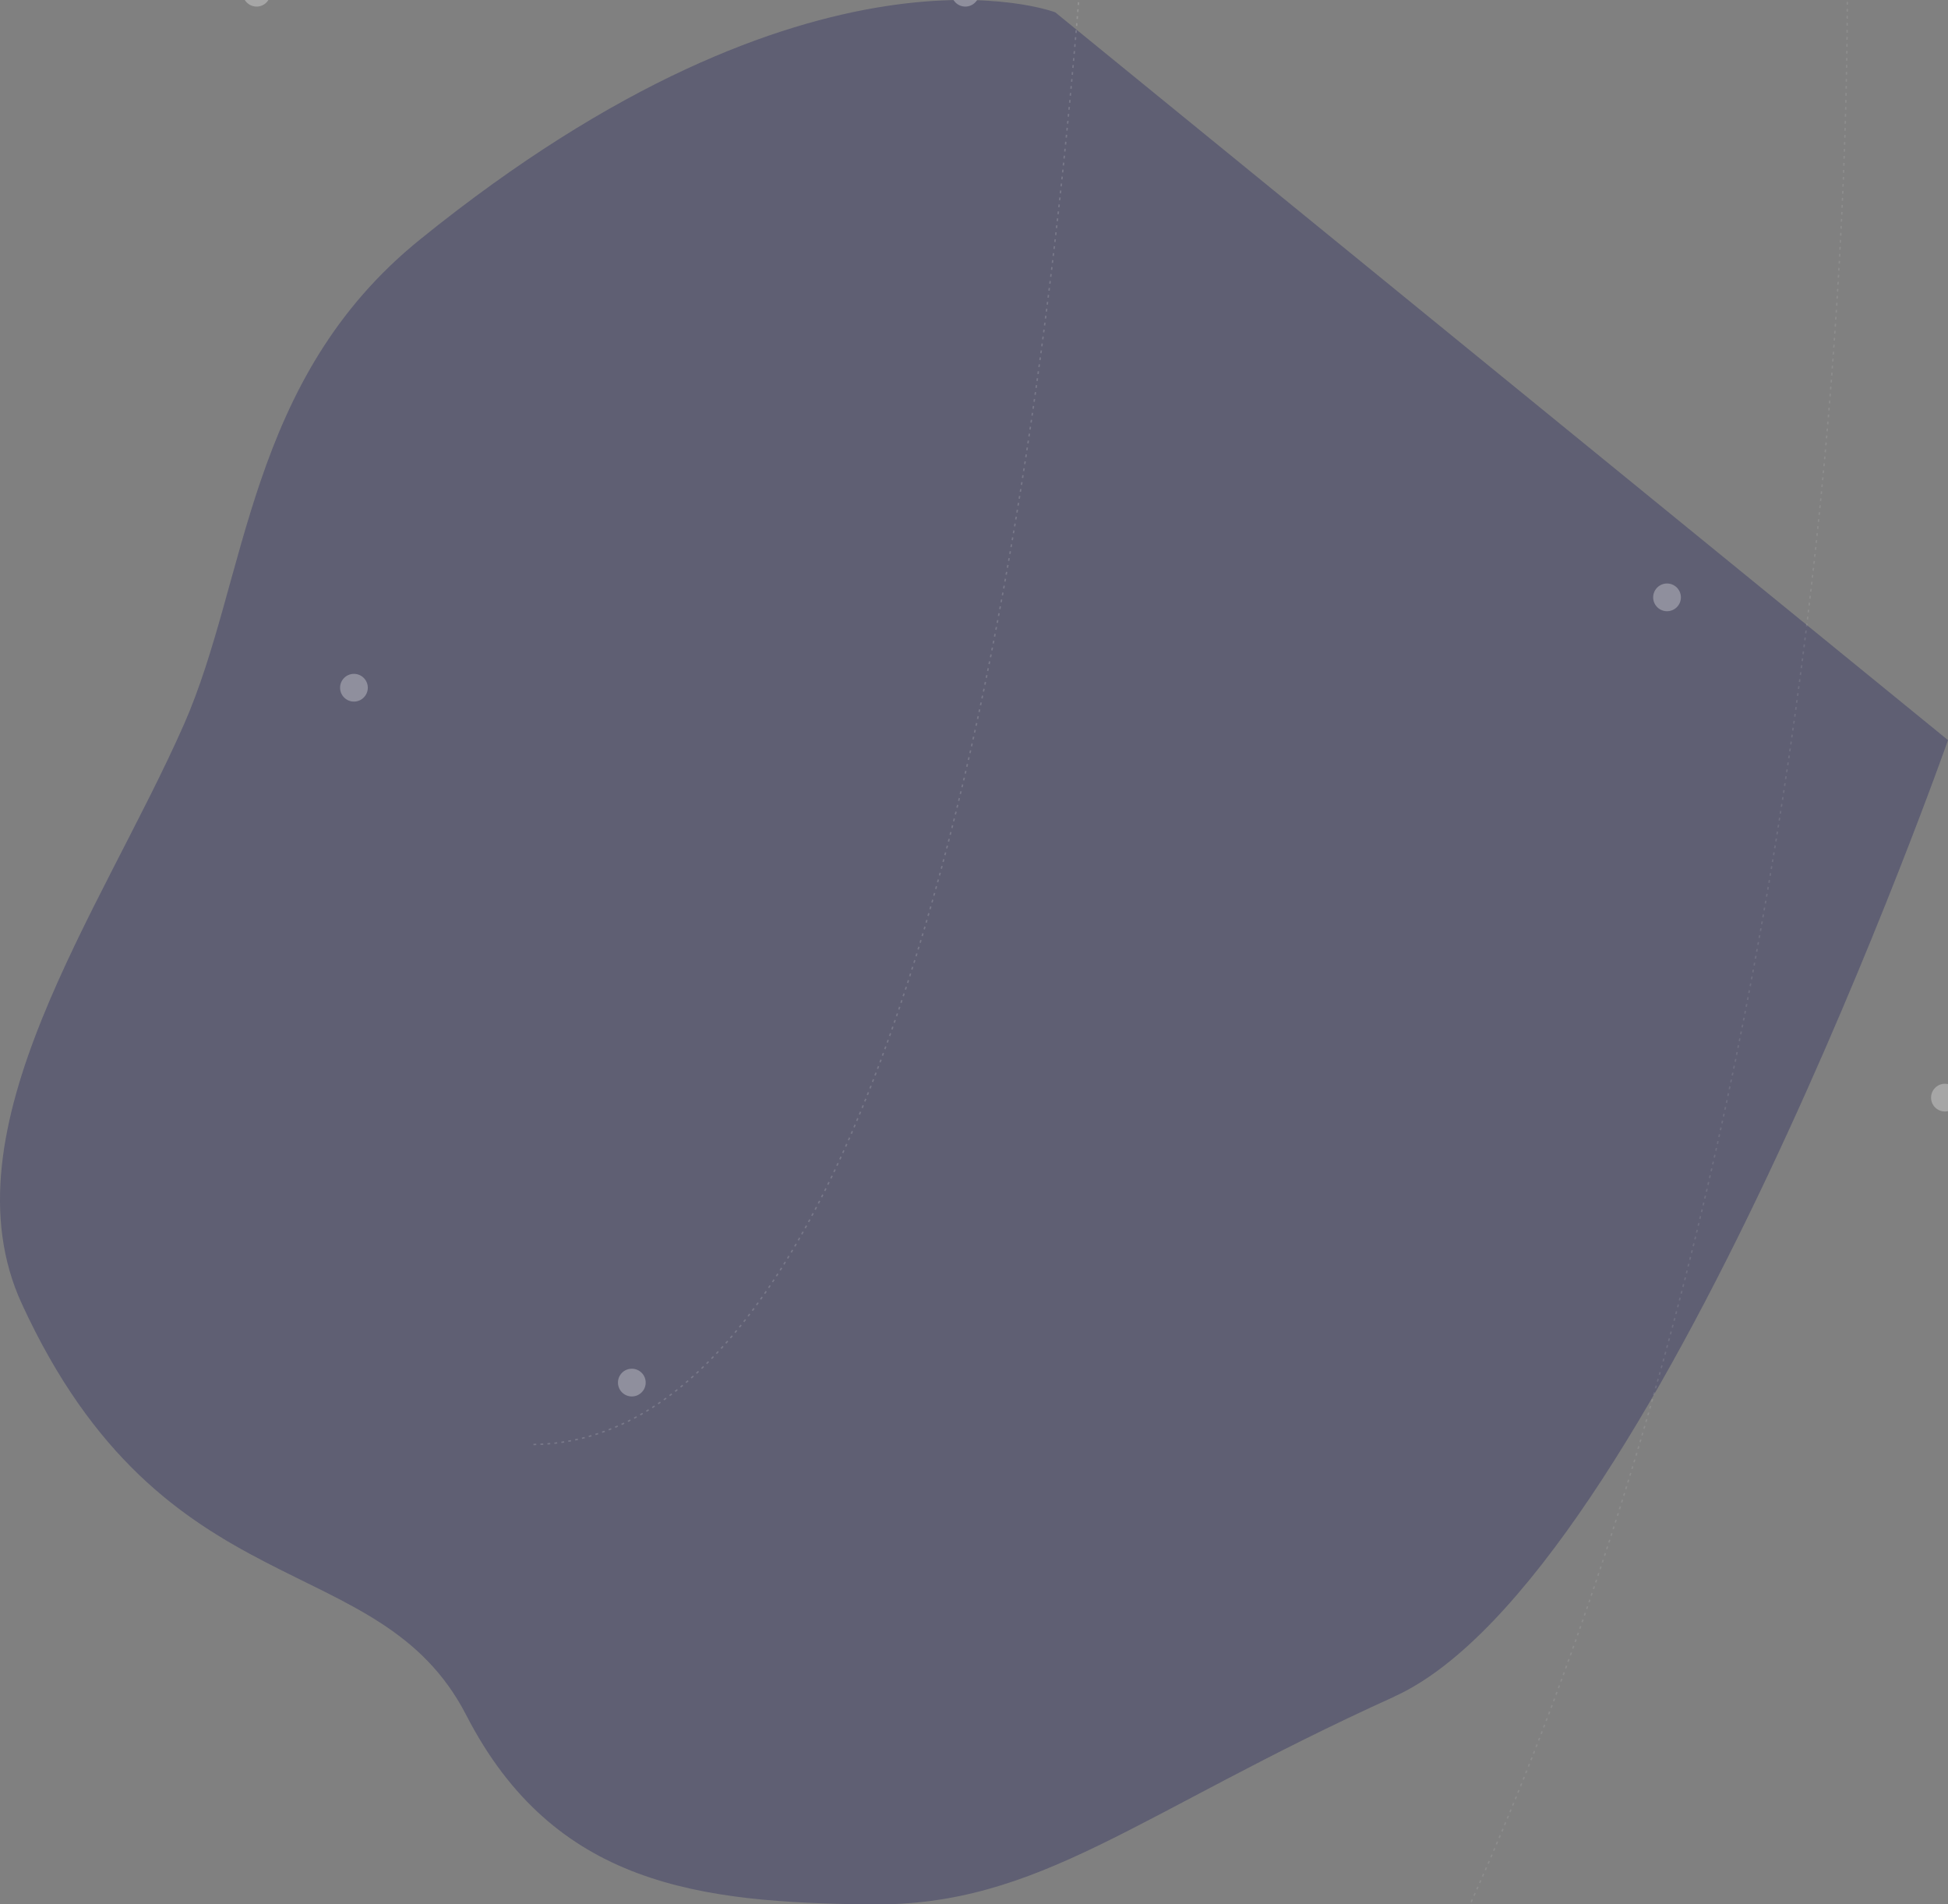 <?xml version="1.0" encoding="UTF-8"?>
<svg xmlns="http://www.w3.org/2000/svg" version="1.1" viewBox="0 0 1390.8 1359.3">
  <rect x="0" y="0" width="1390.8" height="1359.3" fill="#808080" stroke="none"/>
  <defs>
    <style>
      .cls-1 {
        stroke-opacity: .8;
      }

      .cls-1, .cls-2 {
        fill: none;
        stroke: #fff;
        stroke-dasharray: 2 3;
      }

      .cls-2 {
        stroke-opacity: .5;
      }

      .cls-3 {
        fill: #2d2f61;
        fill-rule: evenodd;
        opacity: .4;
      }

      .cls-4 {
        fill: #fff;
      }

      .cls-5 {
        opacity: .3;
      }

      .cls-6 {
        opacity: .3;
      }

      .cls-7 {
        opacity: .2;
      }
    </style>
  </defs>
  <!-- Generator: Adobe Illustrator 28.6.0, SVG Export Plug-In . SVG Version: 1.2.0 Build 709)  -->
  <g>
    <g id="Layer_1">
      <path id="_01" class="cls-3" d="M995.4,1211.1c-184.9,83.8-252.7,149.7-374.1,148.3s-225.6-13.1-288.4-135.1S117.4,1152,15.6,930.7c-57.2-124.2,57-280.4,115.7-413.5,45.8-104.1,44.8-246.1,168.4-346.1C581.5-57,753.4,8.8,753.4,8.8l637.4,519.5s-210.4,598.9-395.3,682.7Z"/>
      <g>
        <g class="cls-5">
          <circle class="cls-4" cx="1730.9" cy="-1190.8" r="9.9"/>
        </g>
        <g class="cls-5">
          <circle class="cls-4" cx="451.1" cy="986.9" r="9.9"/>
        </g>
        <g class="cls-5">
          <circle class="cls-4" cx="1388.6" cy="783.5" r="9.9"/>
        </g>
        <g class="cls-5">
          <circle class="cls-4" cx="123.7" cy="2103.1" r="9.9"/>
        </g>
        <g class="cls-5">
          <circle class="cls-4" cx="252.7" cy="490.9" r="9.9"/>
        </g>
        <g class="cls-5">
          <circle class="cls-4" cx="401.5" cy="2276.7" r="9.9"/>
        </g>
        <g class="cls-5">
          <circle class="cls-4" cx="183.2" cy="-5.2" r="9.9"/>
        </g>
        <g class="cls-5">
          <circle class="cls-4" cx="1775.6" cy="2251.9" r="9.9"/>
        </g>
        <g class="cls-5">
          <circle class="cls-4" cx="217.9" cy="-1056.8" r="9.9"/>
        </g>
        <g class="cls-5">
          <circle class="cls-4" cx="1190.2" cy="426.4" r="9.9"/>
        </g>
        <g class="cls-5">
          <circle class="cls-4" cx="699.1" cy="1711.2" r="9.9"/>
        </g>
        <g class="cls-5">
          <circle class="cls-4" cx="1170.4" cy="2296.5" r="9.9"/>
        </g>
        <g class="cls-5">
          <circle class="cls-4" cx="1368.8" cy="1612" r="9.9"/>
        </g>
        <g class="cls-5">
          <circle class="cls-4" cx="689.2" cy="-5.2" r="9.9"/>
        </g>
        <g class="cls-5">
          <circle class="cls-4" cx="1711.1" cy="1473.1" r="9.9"/>
        </g>
        <g class="cls-7">
          <path class="cls-2" d="M1210-543.7c221.8,0,221.8,2661.8-1149.7,2661.8"/>
        </g>
        <g class="cls-6">
          <path class="cls-1" d="M1751,436.9c155.8,0,155.8,1869.5-671.5,1869.5"/>
        </g>
        <g class="cls-7">
          <path class="cls-1" d="M673.8-1200.7c186,0,186,2231.8-294.7,2231.8"/>
        </g>
      </g>
    </g>
  </g>
</svg>
